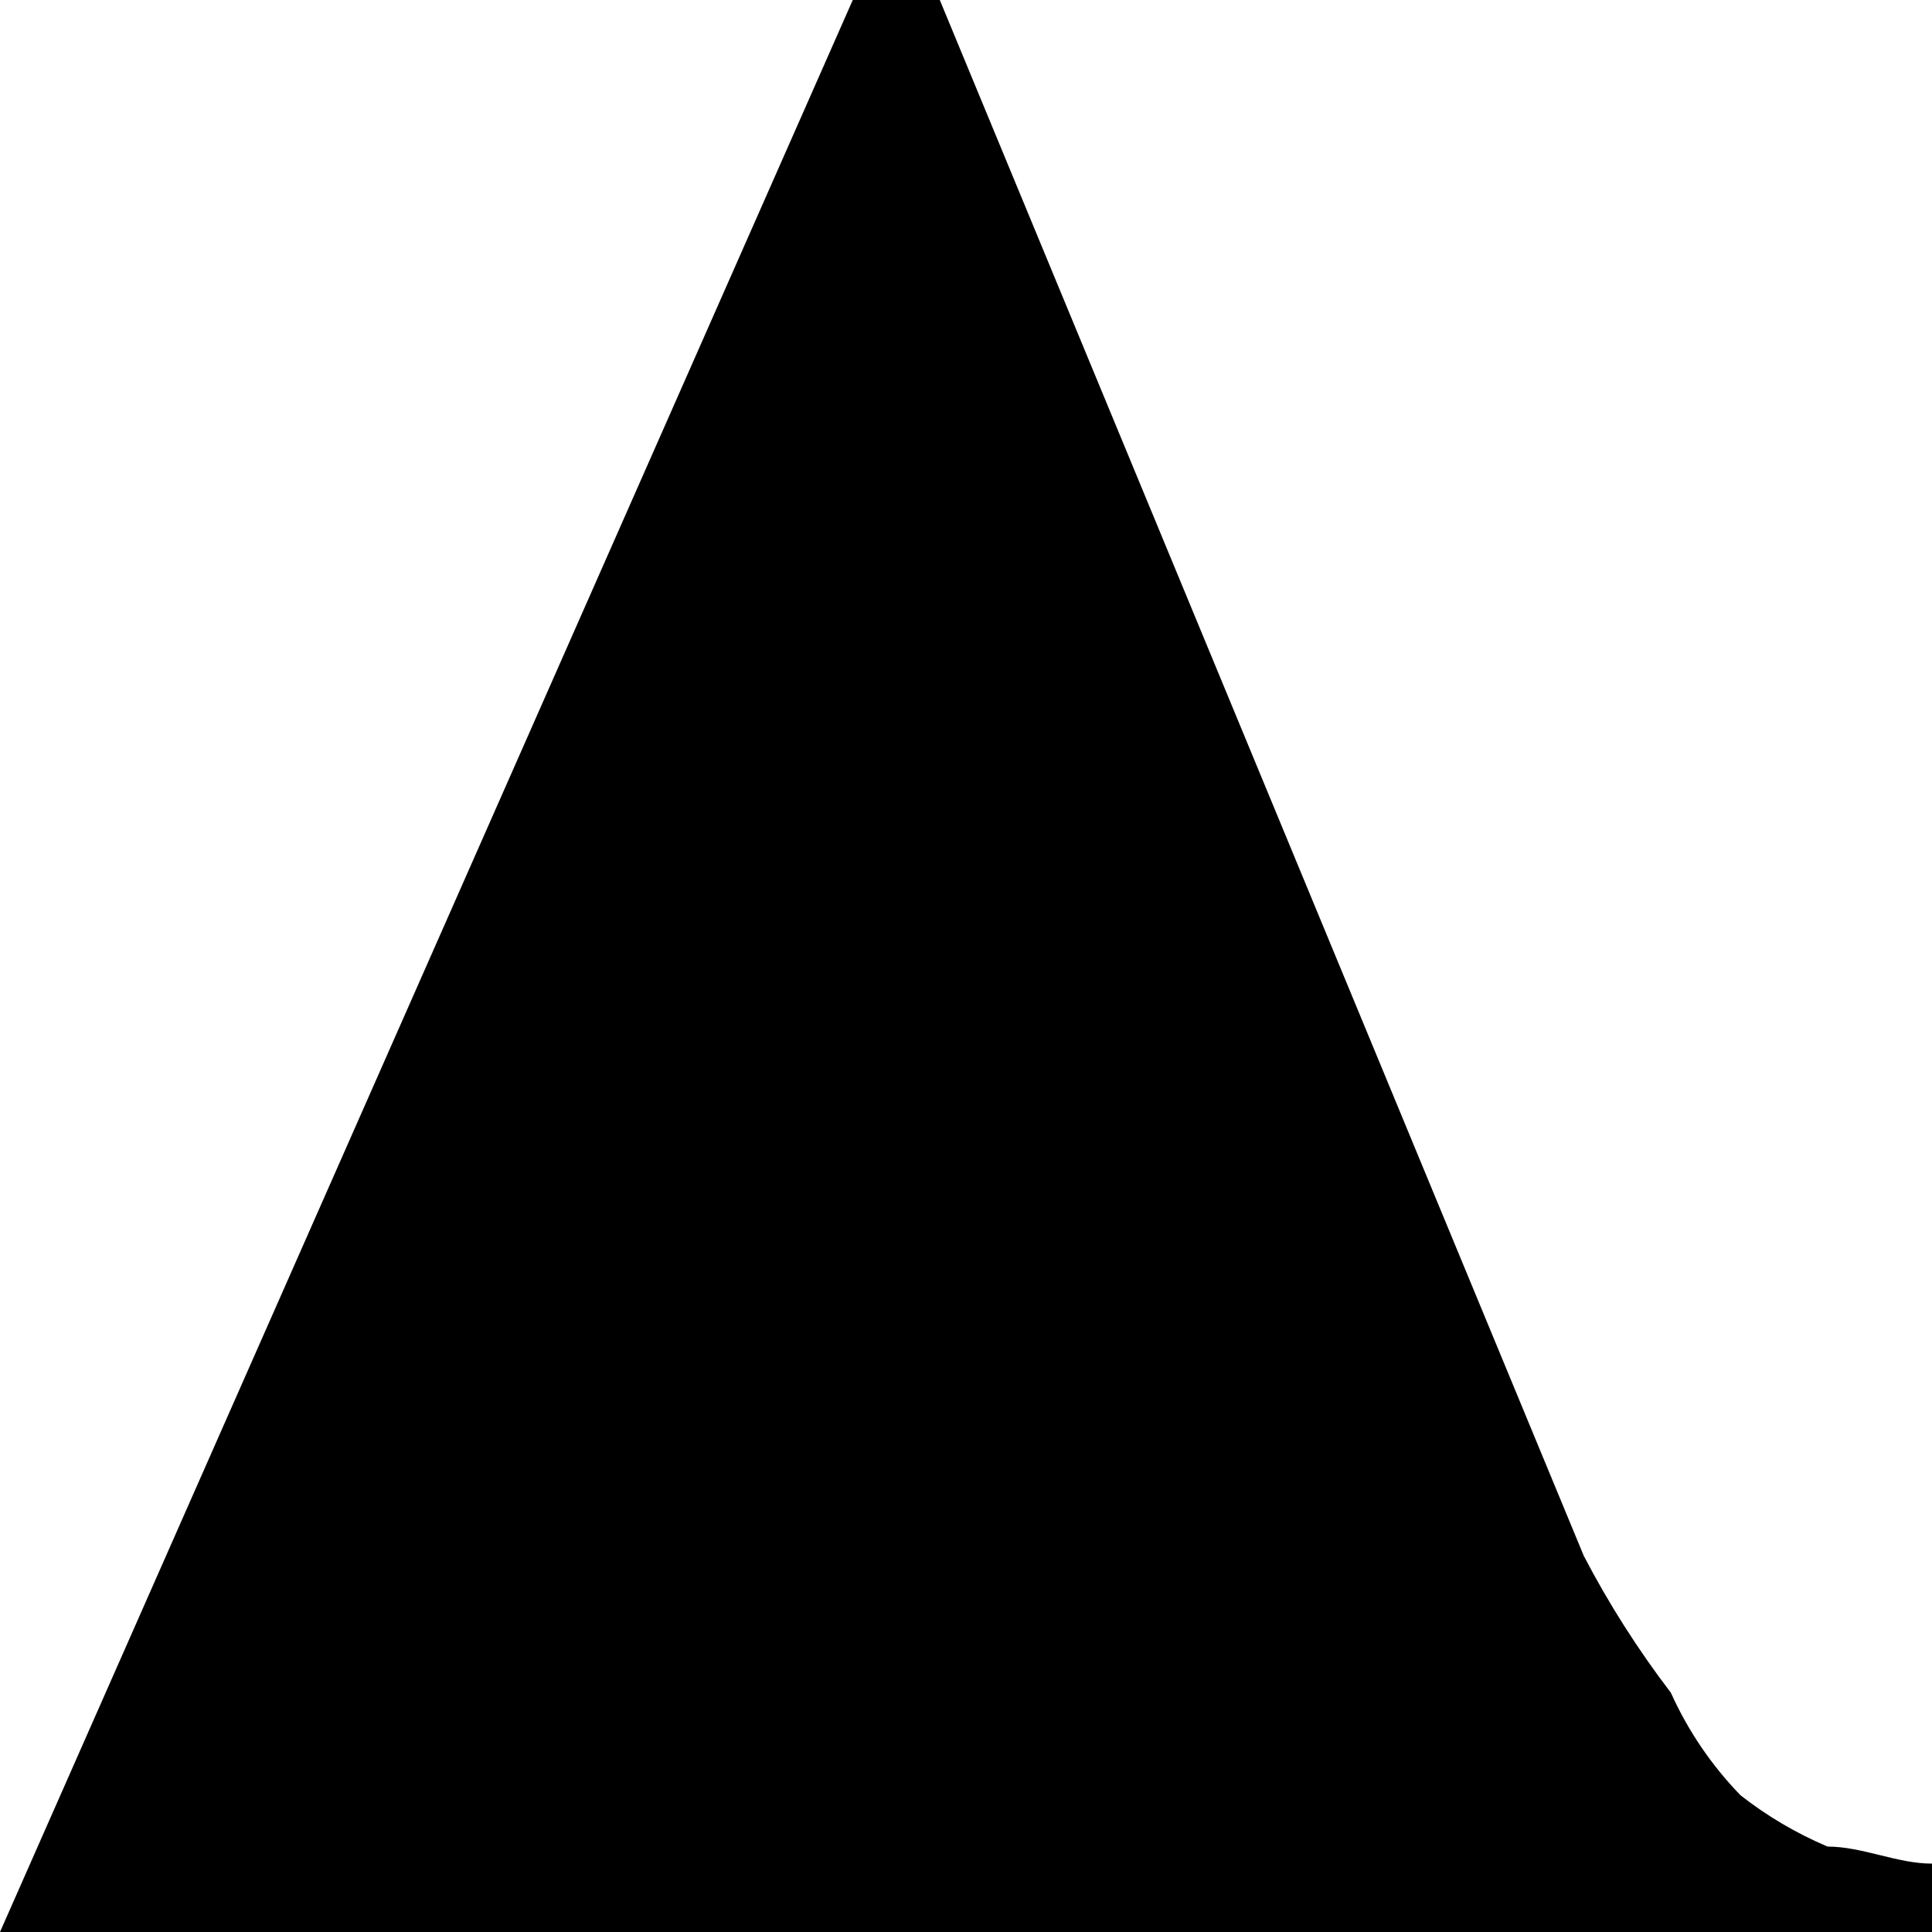 <svg xmlns="http://www.w3.org/2000/svg" width="23" height="23" viewBox="0 0 23 23">
<path d="M23.000,22.186 C22.585,22.186 22.171,21.983 21.756,21.983 C21.385,21.825 21.036,21.620 20.720,21.372 C20.374,21.015 20.094,20.602 19.891,20.151 C19.499,19.638 19.153,19.094 18.855,18.523 L11.188,-0.000 L10.152,-0.000 L-0.000,23.000 L23.000,23.000 L23.000,22.186 L23.000,22.186 Z"/>
</svg>
